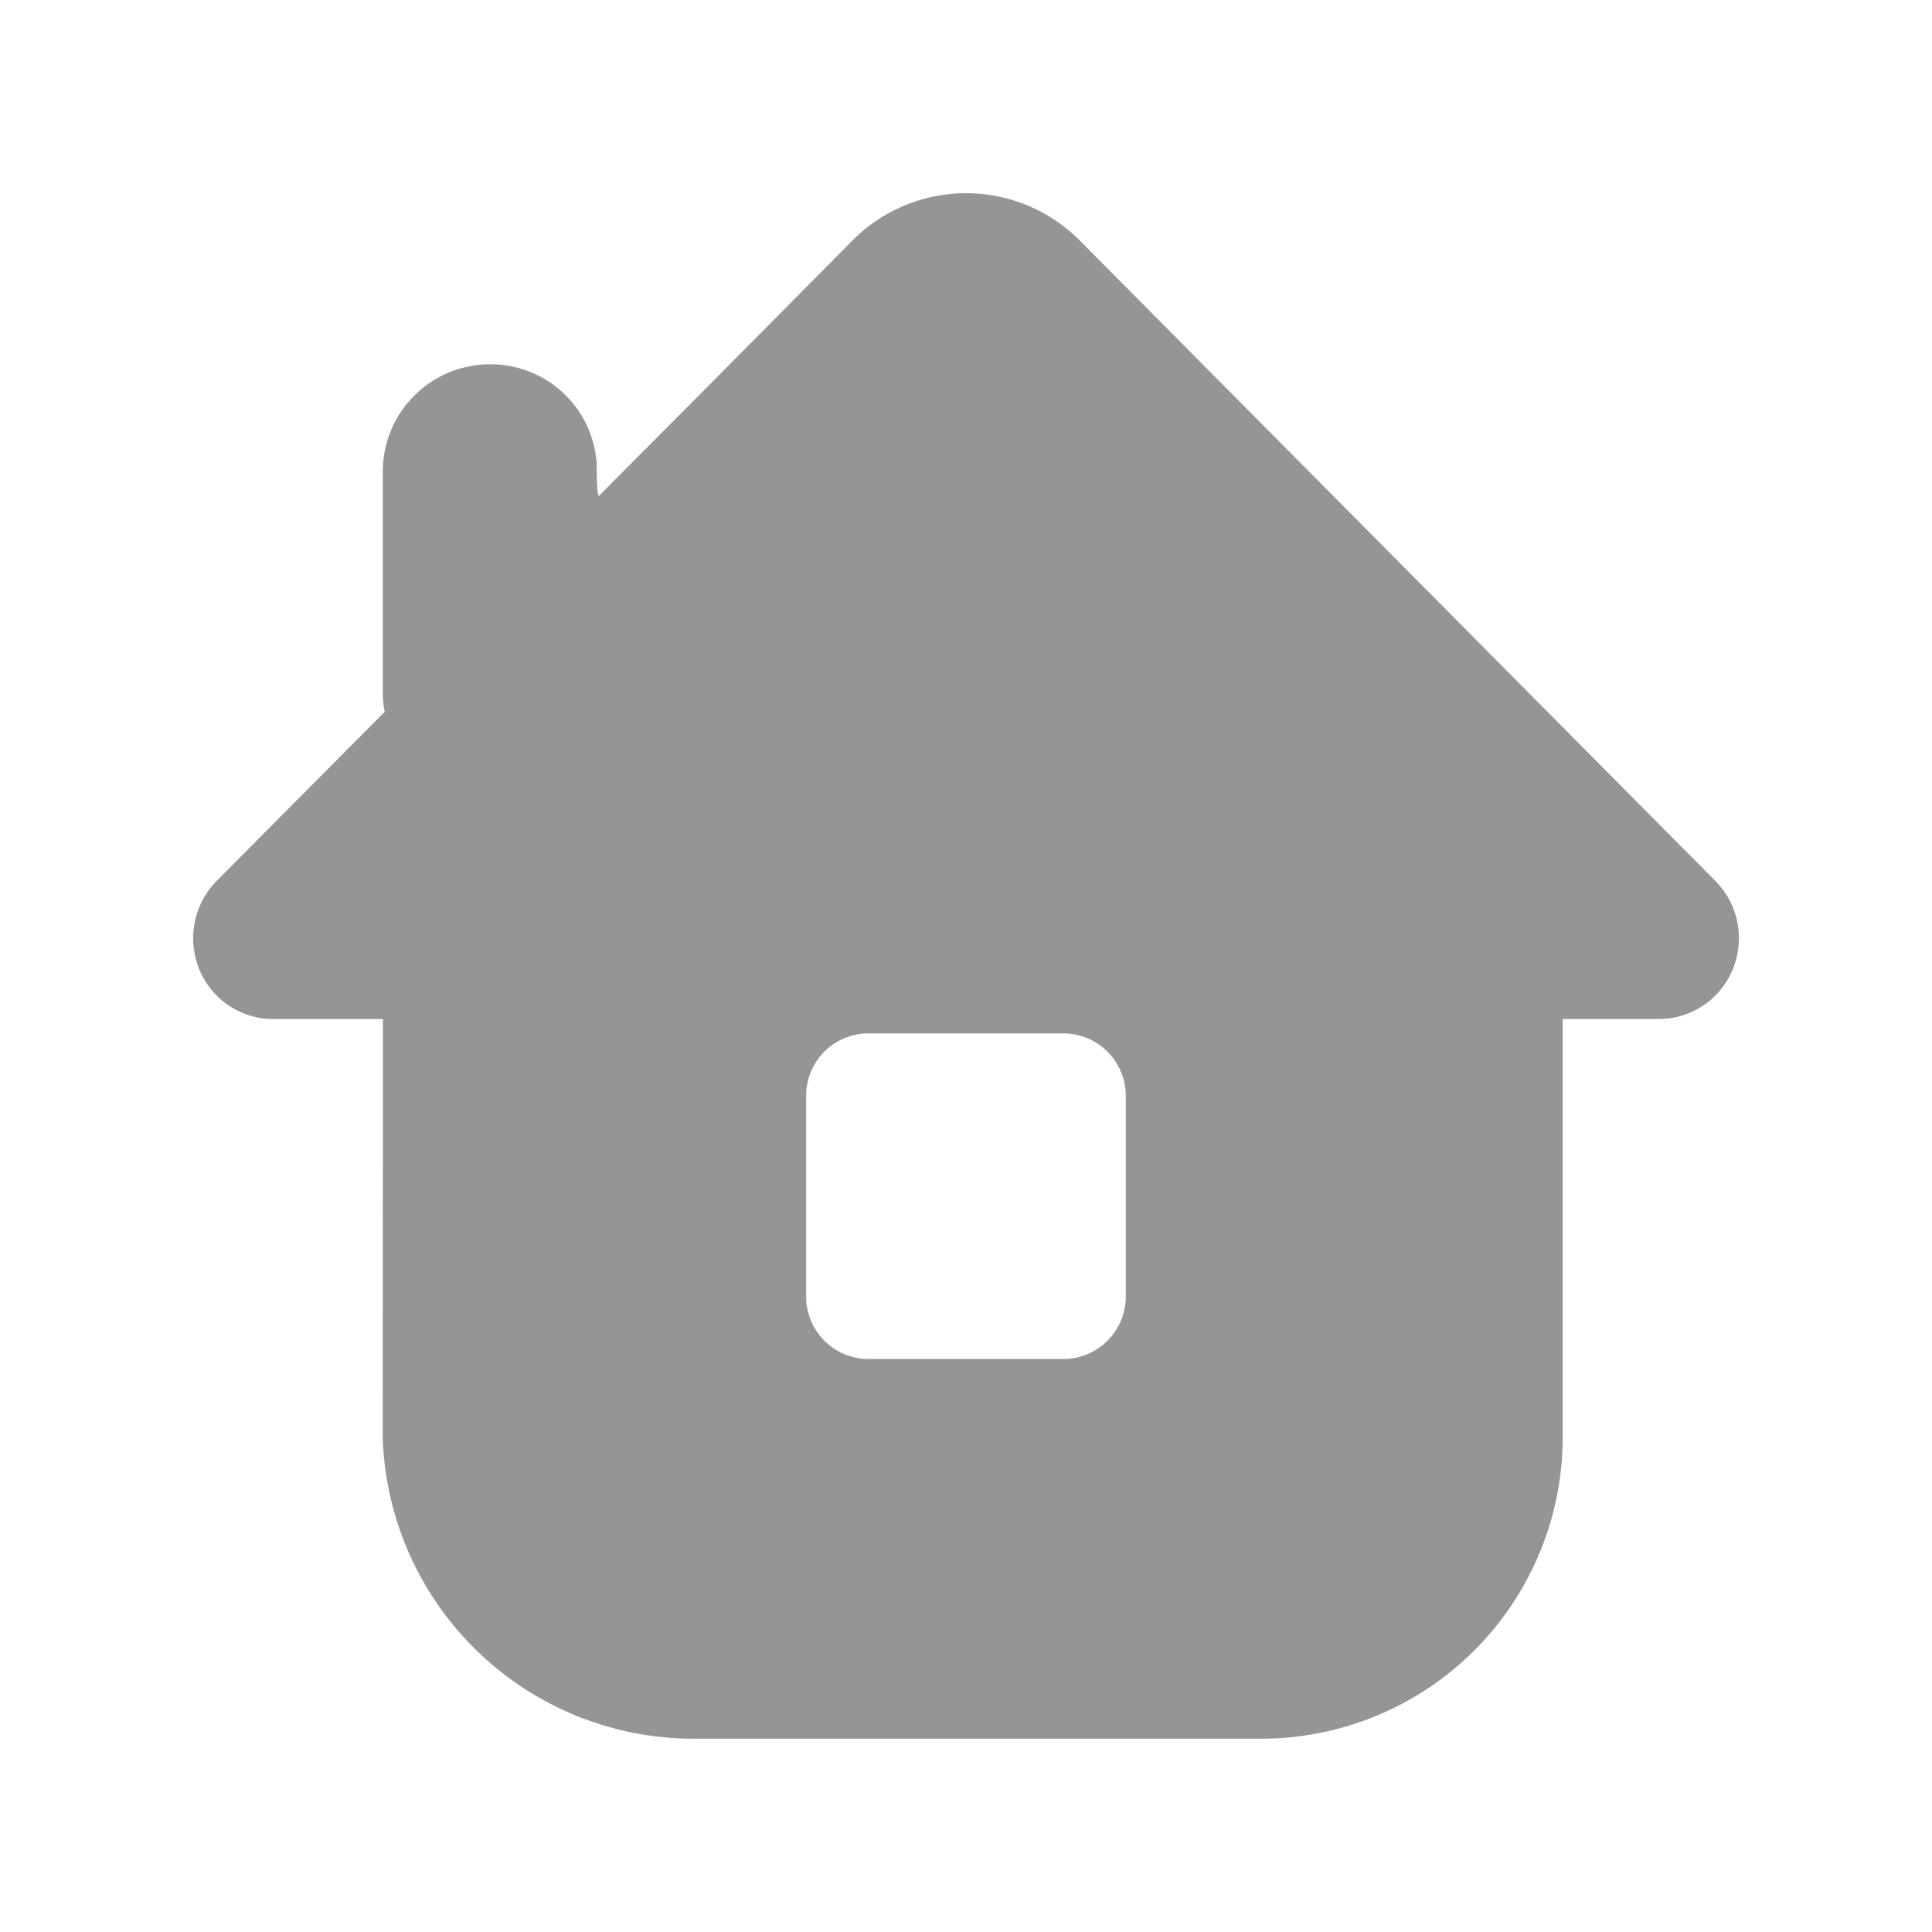 <svg xmlns="http://www.w3.org/2000/svg" xmlns:xlink="http://www.w3.org/1999/xlink" width="20" height="20" viewBox="0 0 20 20"><defs><style>.a,.c{fill:#959595;}.a{stroke:#707070;}.b{clip-path:url(#a);}</style><clipPath id="a"><rect class="a" width="20" height="20" transform="translate(-494 441)"/></clipPath></defs><g class="b" transform="translate(494 -441)"><g transform="translate(-517.003 419.57)"><g transform="translate(25.003 23.43)"><path class="c" d="M8824.967,5054.98h-1.133a.827.827,0,0,1-.768-.514.848.848,0,0,1,.179-.915l1.741-1.752a.926.926,0,0,1-.02-.169v-2.315a1.11,1.11,0,0,1,1.107-1.113h.007a1.1,1.1,0,0,1,1.1,1.035c0,.234.011.342.026.326l.17-.173q.819-.82,2.45-2.468a1.659,1.659,0,0,1,2.356,0l6.579,6.629a.842.842,0,0,1,.179.915.827.827,0,0,1-.768.514h-.992v4.334a3.122,3.122,0,0,1-3.117,3.116H8828.2a3.22,3.22,0,0,1-3.235-3.116Zm5.021.149a.645.645,0,0,0-.64.652v2.067a.645.645,0,0,0,.64.651h2.029a.646.646,0,0,0,.64-.651v-2.067a.646.646,0,0,0-.64-.652Z" transform="translate(-8823.003 -5046.431)"/></g></g></g></svg>